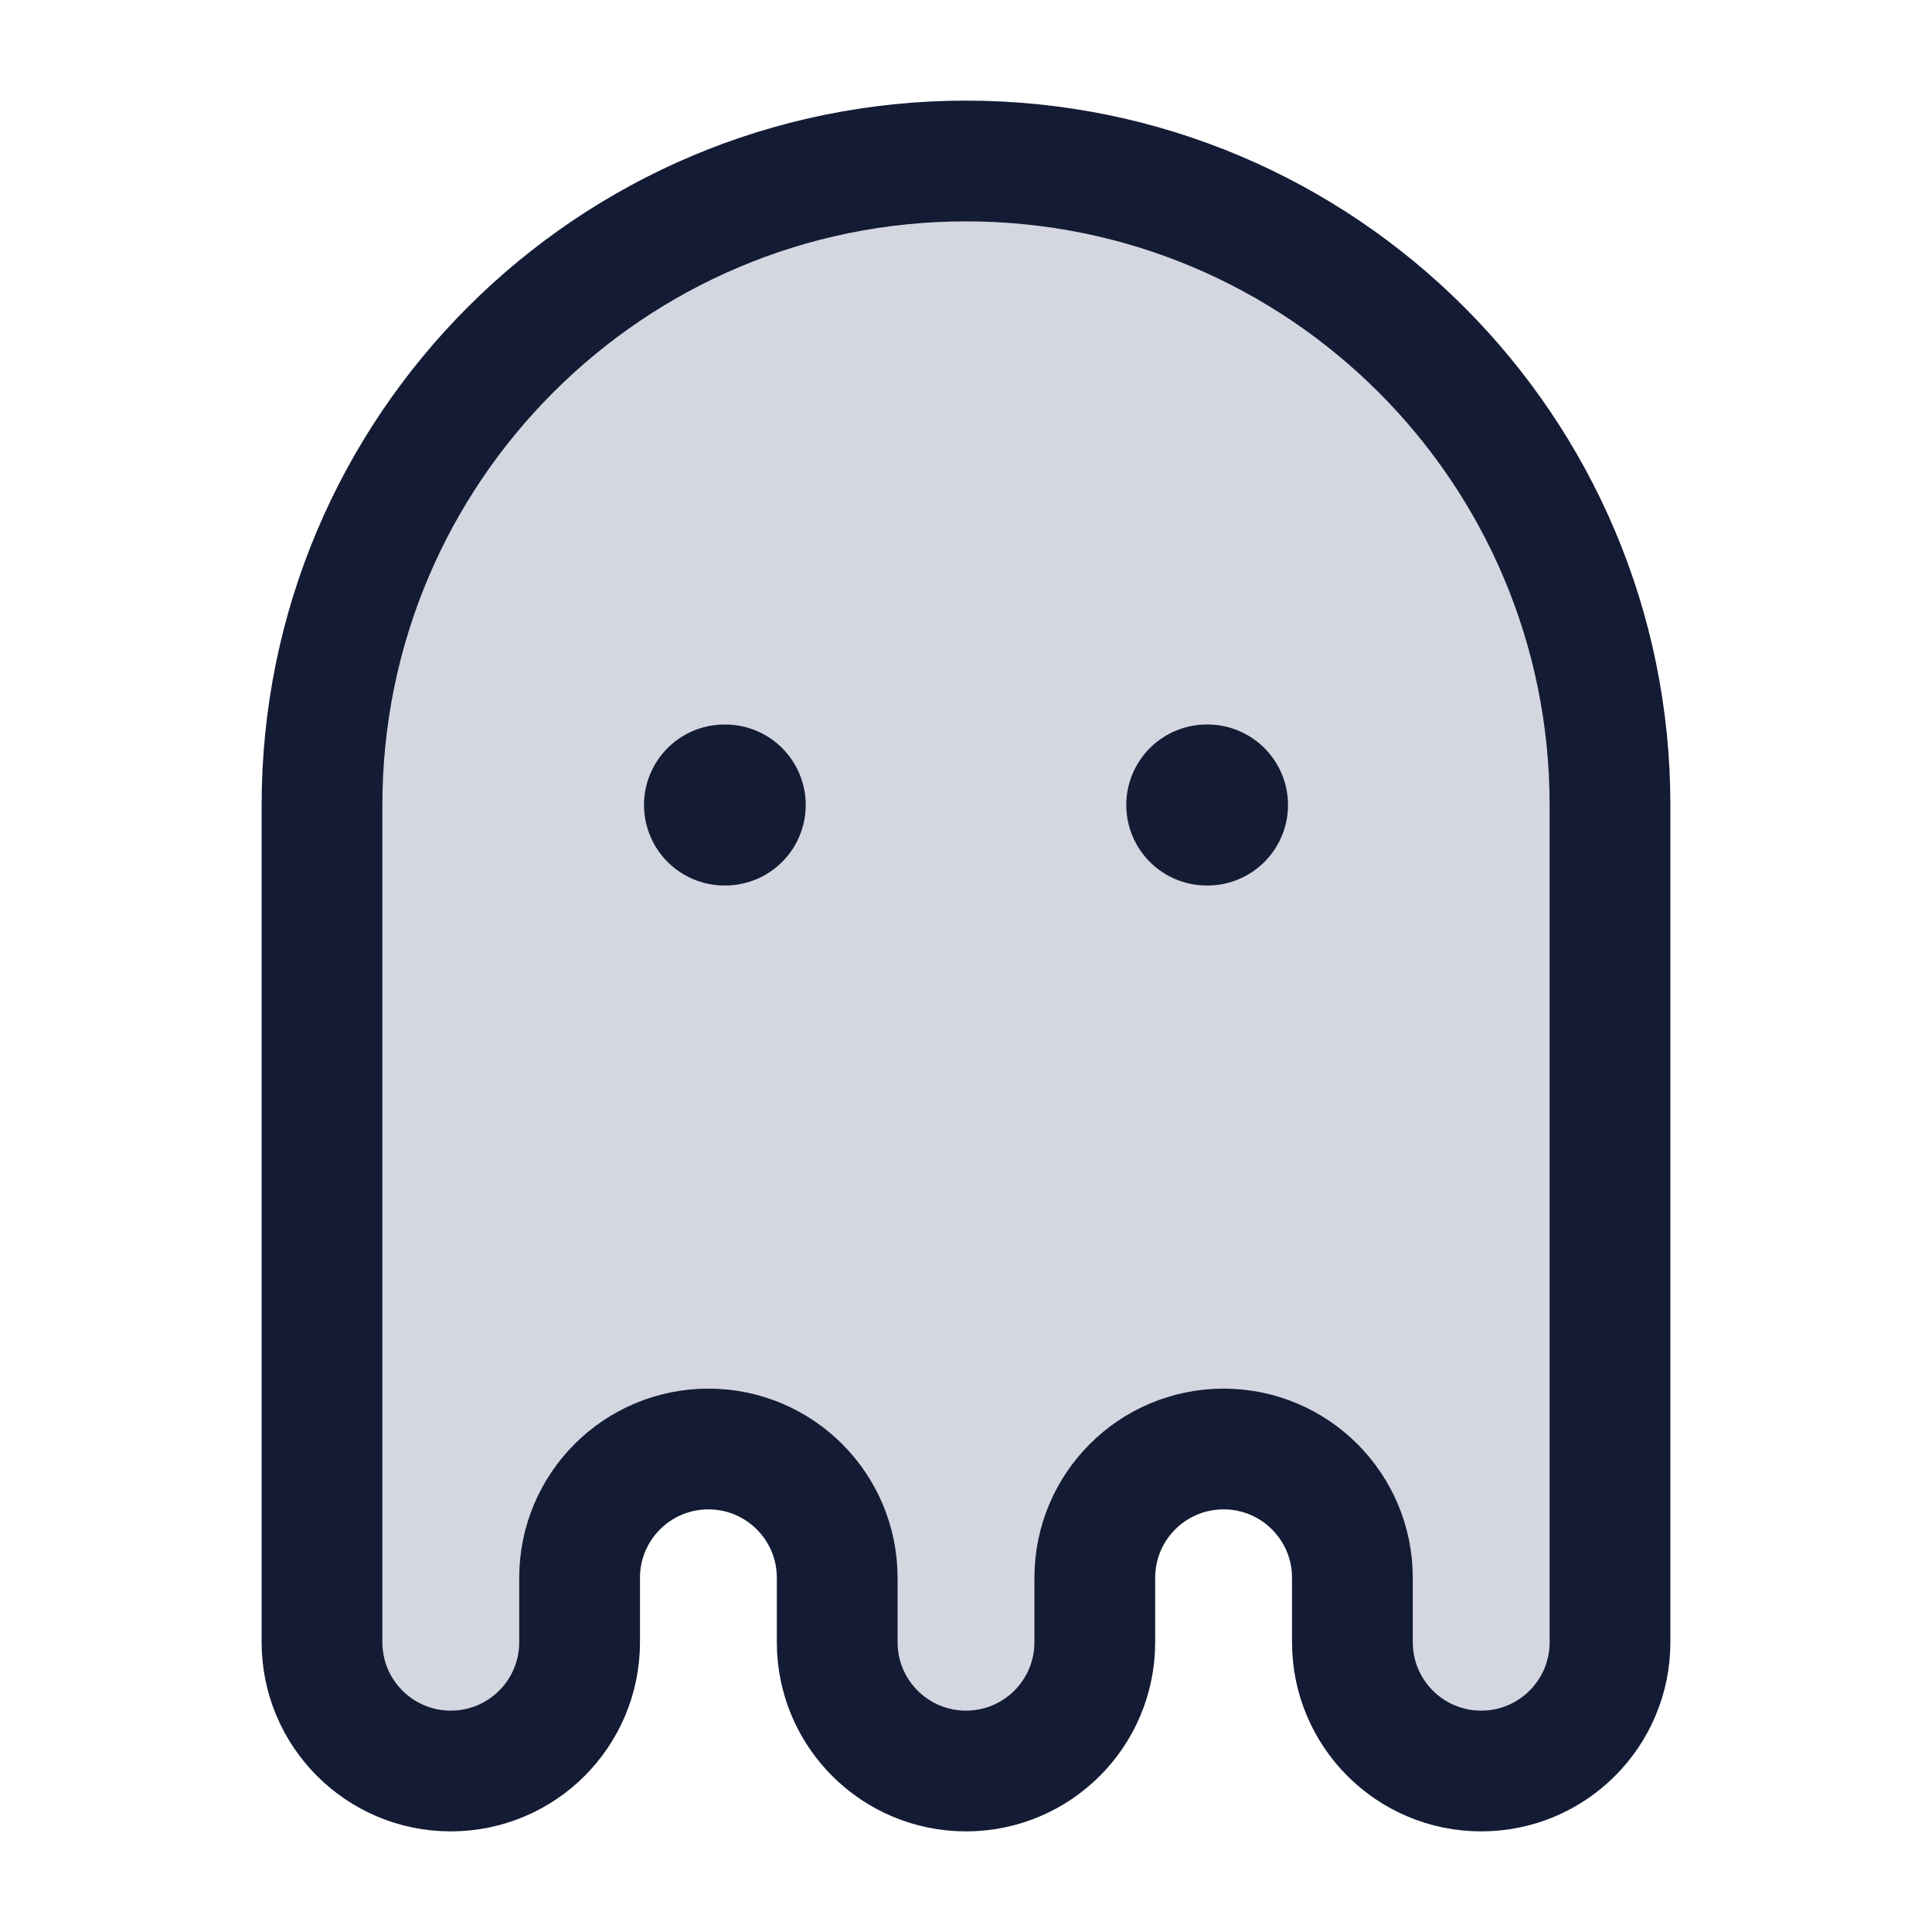 <svg width="24" height="24" viewBox="0 0 24 24" fill="none" xmlns="http://www.w3.org/2000/svg">
<path d="M20 10C20 5.582 16.418 2 12 2C7.582 2 4 5.582 4 10V20.4C4 21.284 4.716 22 5.6 22C6.484 22 7.2 21.284 7.2 20.4V19.6C7.2 18.716 7.916 18 8.8 18C9.684 18 10.4 18.716 10.4 19.6V20.4C10.4 21.284 11.116 22 12 22C12.884 22 13.6 21.284 13.6 20.4V19.6C13.6 18.716 14.316 18 15.2 18C16.084 18 16.8 18.716 16.8 19.6V20.4C16.8 21.284 17.516 22 18.4 22C19.284 22 20 21.284 20 20.4V10Z" fill="#D4D7E0"/>
<path d="M20 10C20 5.582 16.418 2 12 2C7.582 2 4 5.582 4 10V20.4C4 21.284 4.716 22 5.6 22C6.484 22 7.2 21.284 7.2 20.4V19.6C7.2 18.716 7.916 18 8.8 18C9.684 18 10.4 18.716 10.4 19.6V20.4C10.4 21.284 11.116 22 12 22C12.884 22 13.6 21.284 13.6 20.4V19.6C13.6 18.716 14.316 18 15.2 18C16.084 18 16.8 18.716 16.8 19.6V20.4C16.8 21.284 17.516 22 18.4 22C19.284 22 20 21.284 20 20.4V10Z" stroke="#141B34" stroke-width="1.5"/>
<path d="M9.009 10H9M15 10H14.991" stroke="#141B34" stroke-width="2" stroke-linecap="round" stroke-linejoin="round"/>
</svg>
